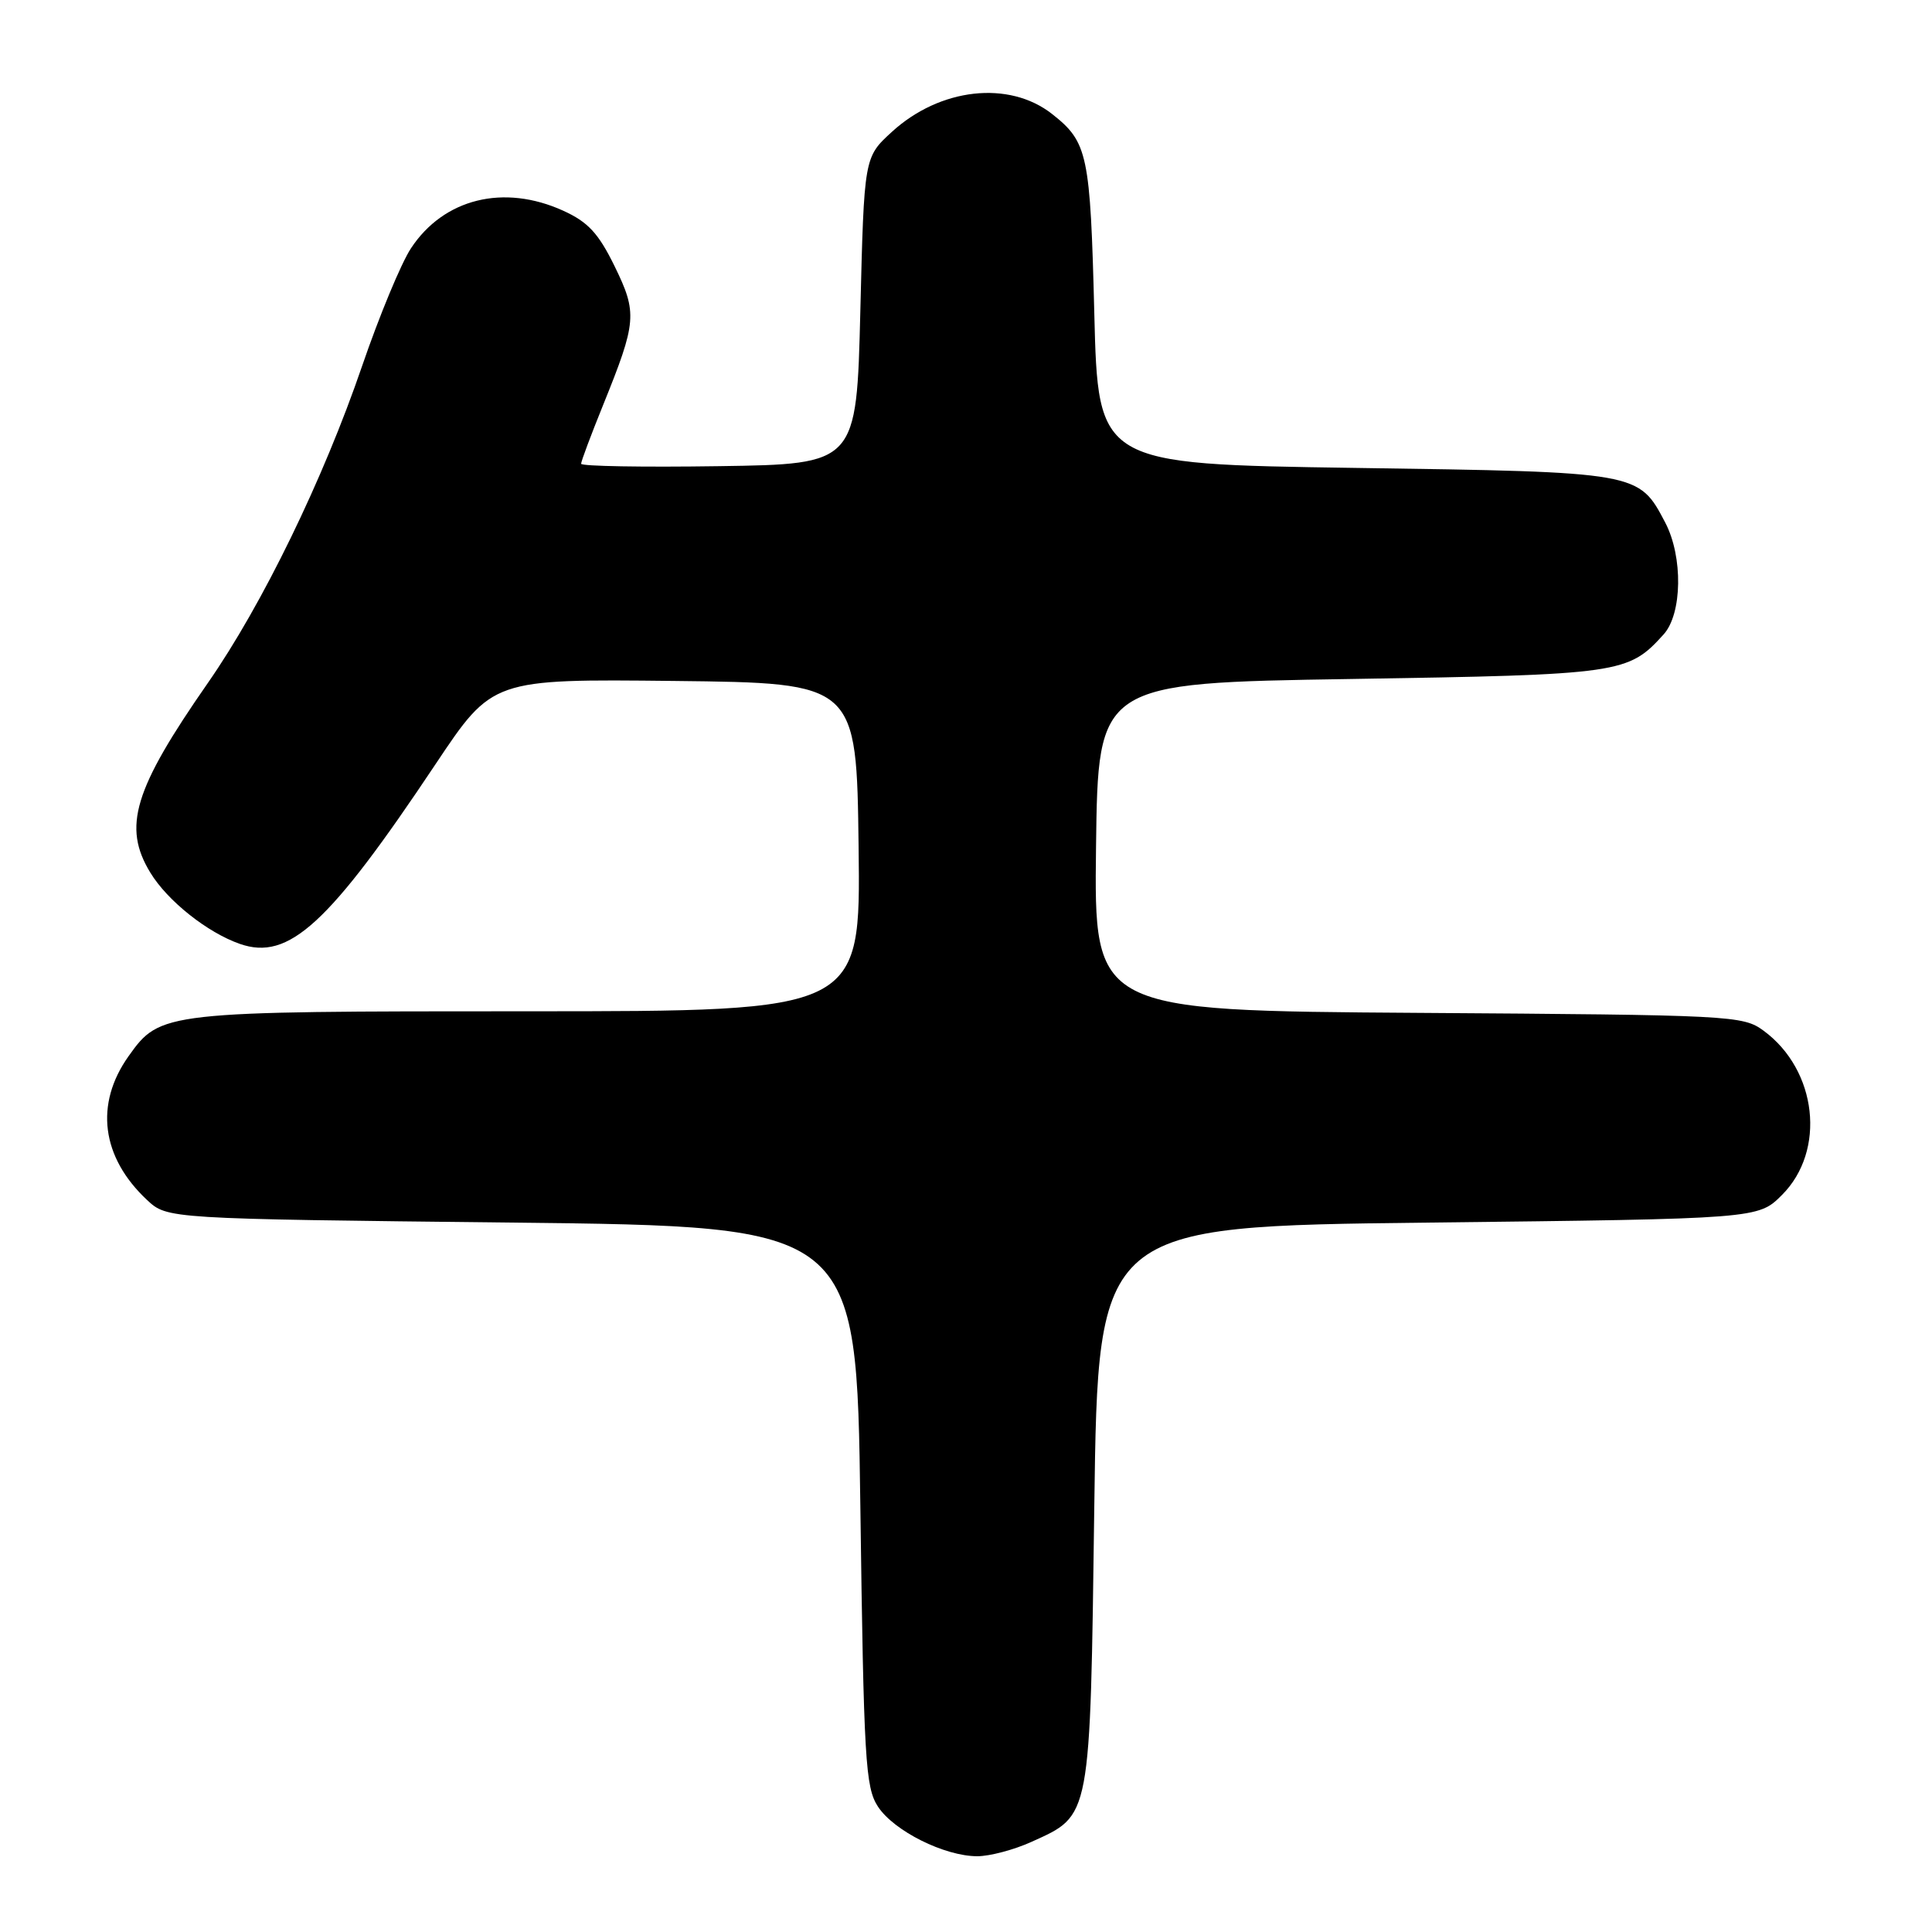 <?xml version="1.0" encoding="UTF-8" standalone="no"?>
<!DOCTYPE svg PUBLIC "-//W3C//DTD SVG 1.1//EN" "http://www.w3.org/Graphics/SVG/1.1/DTD/svg11.dtd" >
<svg xmlns="http://www.w3.org/2000/svg" xmlns:xlink="http://www.w3.org/1999/xlink" version="1.1" viewBox="0 0 256 256">
 <g >
 <path fill="currentColor"
d=" M 136.67 244.06 C 144.60 240.46 144.44 241.33 145.00 199.55 C 145.50 162.50 145.50 162.50 189.23 162.00 C 232.96 161.50 232.96 161.50 236.12 158.34 C 241.99 152.47 240.80 141.80 233.68 136.57 C 230.94 134.56 229.53 134.49 187.91 134.21 C 144.96 133.92 144.96 133.92 145.23 112.21 C 145.50 90.50 145.50 90.50 179.00 89.97 C 214.81 89.40 215.74 89.26 220.44 84.06 C 222.91 81.33 223.02 73.78 220.66 69.26 C 217.13 62.53 217.24 62.55 179.55 62.00 C 145.50 61.50 145.50 61.50 145.00 41.50 C 144.47 20.40 144.14 18.83 139.40 15.10 C 133.70 10.62 124.54 11.64 118.17 17.48 C 114.50 20.84 114.50 20.84 114.00 41.17 C 113.50 61.50 113.50 61.50 95.25 61.77 C 85.21 61.92 77.00 61.78 77.00 61.45 C 77.00 61.13 78.31 57.63 79.91 53.68 C 84.38 42.63 84.47 41.48 81.43 35.26 C 79.30 30.91 77.91 29.41 74.63 27.92 C 66.75 24.34 58.80 26.30 54.45 32.91 C 53.15 34.88 50.24 41.90 47.98 48.50 C 42.83 63.54 34.77 80.11 27.54 90.50 C 17.72 104.61 16.22 109.56 19.92 115.63 C 22.19 119.37 27.48 123.57 31.78 125.07 C 38.27 127.34 43.56 122.48 57.73 101.23 C 65.25 89.97 65.25 89.97 89.37 90.23 C 113.50 90.50 113.50 90.50 113.77 112.25 C 114.04 134.00 114.04 134.00 69.99 134.00 C 21.64 134.00 21.24 134.05 17.05 139.93 C 12.52 146.29 13.42 153.33 19.48 159.00 C 22.16 161.50 22.16 161.50 67.83 162.00 C 113.50 162.50 113.50 162.50 114.00 199.55 C 114.45 233.24 114.67 236.84 116.33 239.38 C 118.44 242.61 125.15 245.96 129.50 245.96 C 131.15 245.96 134.38 245.10 136.67 244.06 Z "/>
</g>
</svg>
